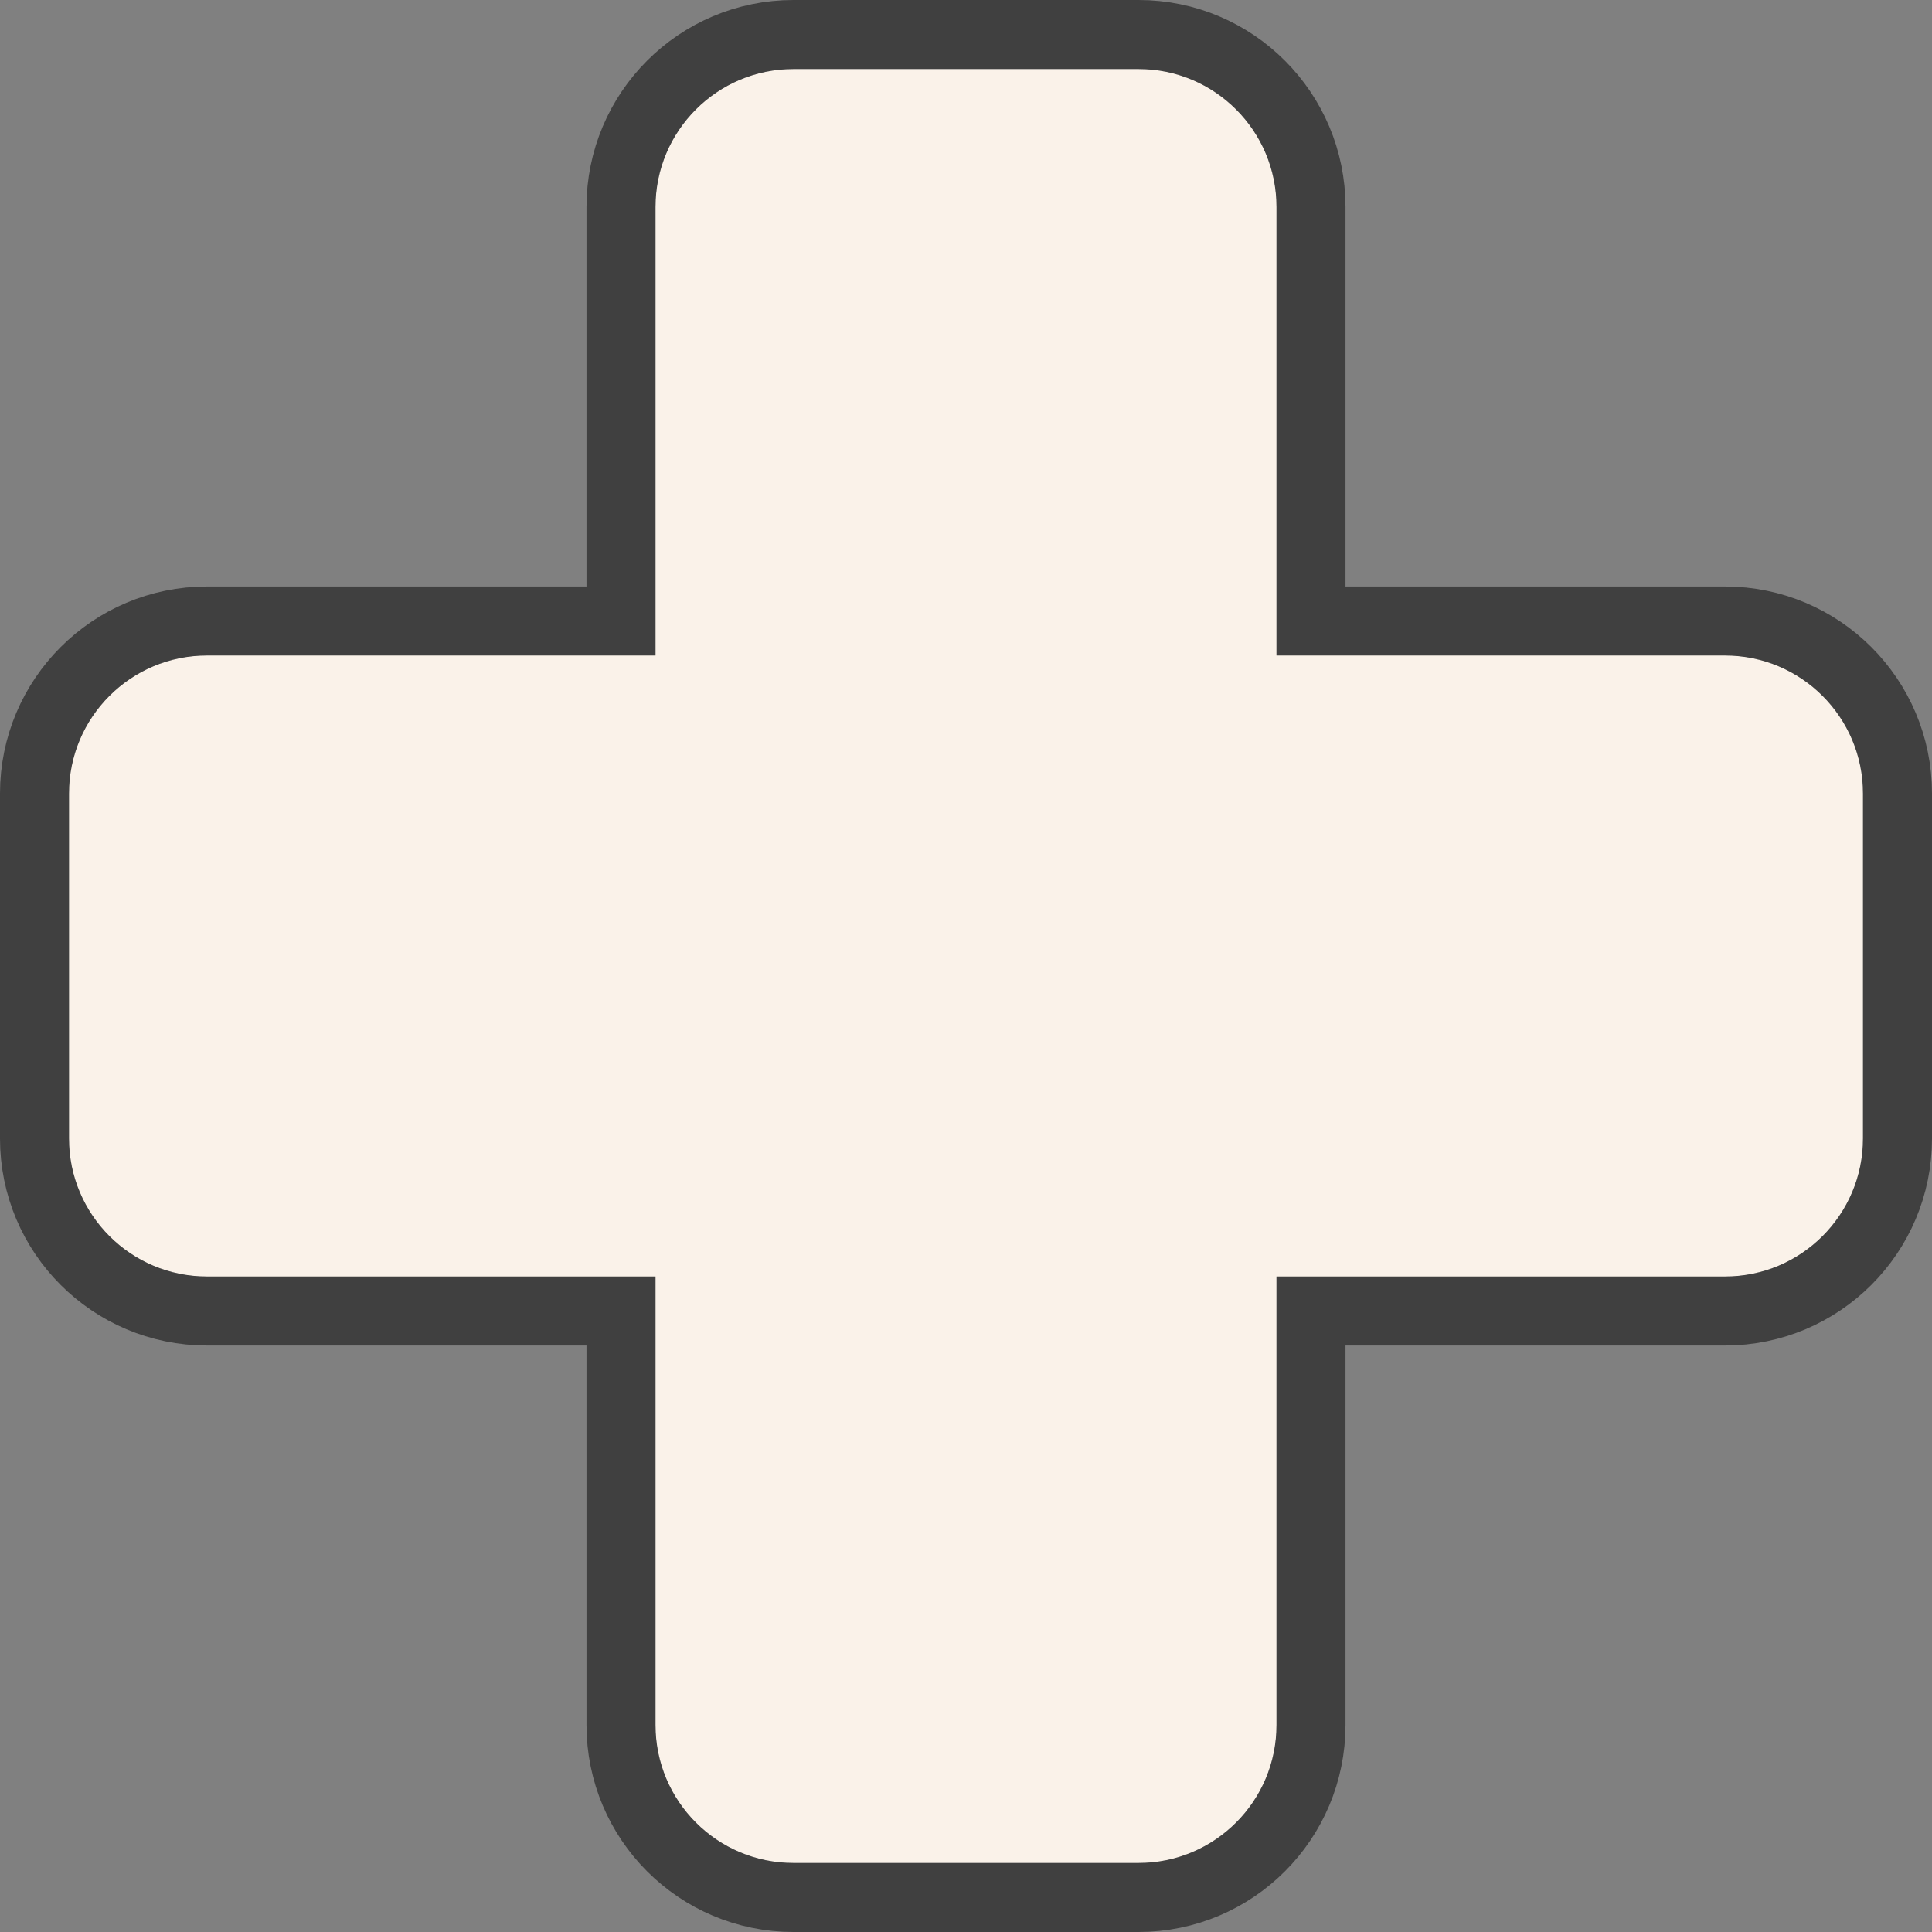<svg width="28" height="28" viewBox="0 0 28 28" fill="none" xmlns="http://www.w3.org/2000/svg">
<rect x="0" y="0" width="28" height="28" fill="#808080" stroke="none"/>
<path d="M9.5 3C9.5 1.895 10.395 1 11.5 1H16.5C17.605 1 18.5 1.895 18.5 3V25C18.5 26.105 17.605 27 16.5 27H11.5C10.395 27 9.5 26.105 9.5 25V3Z" fill="#FAF2E9"/>
<path d="M3 18.5C1.895 18.5 1 17.605 1 16.5L1 11.5C1 10.395 1.895 9.5 3 9.5L25 9.5C26.105 9.5 27 10.395 27 11.5V16.5C27 17.605 26.105 18.5 25 18.5L3 18.5Z" fill="#FAF2E9"/>
<path d="M9 3V9L3 9C1.619 9 0.5 10.119 0.5 11.5L0.5 16.5C0.5 17.881 1.619 19 3 19H9V25C9 26.381 10.119 27.5 11.5 27.5H16.5C17.881 27.5 19 26.381 19 25V19H25C26.381 19 27.5 17.881 27.5 16.5V11.5C27.5 10.119 26.381 9 25 9L19 9V3C19 1.619 17.881 0.5 16.5 0.5H11.5C10.119 0.5 9 1.619 9 3Z" stroke="black" stroke-opacity="0.5"/>
</svg>
